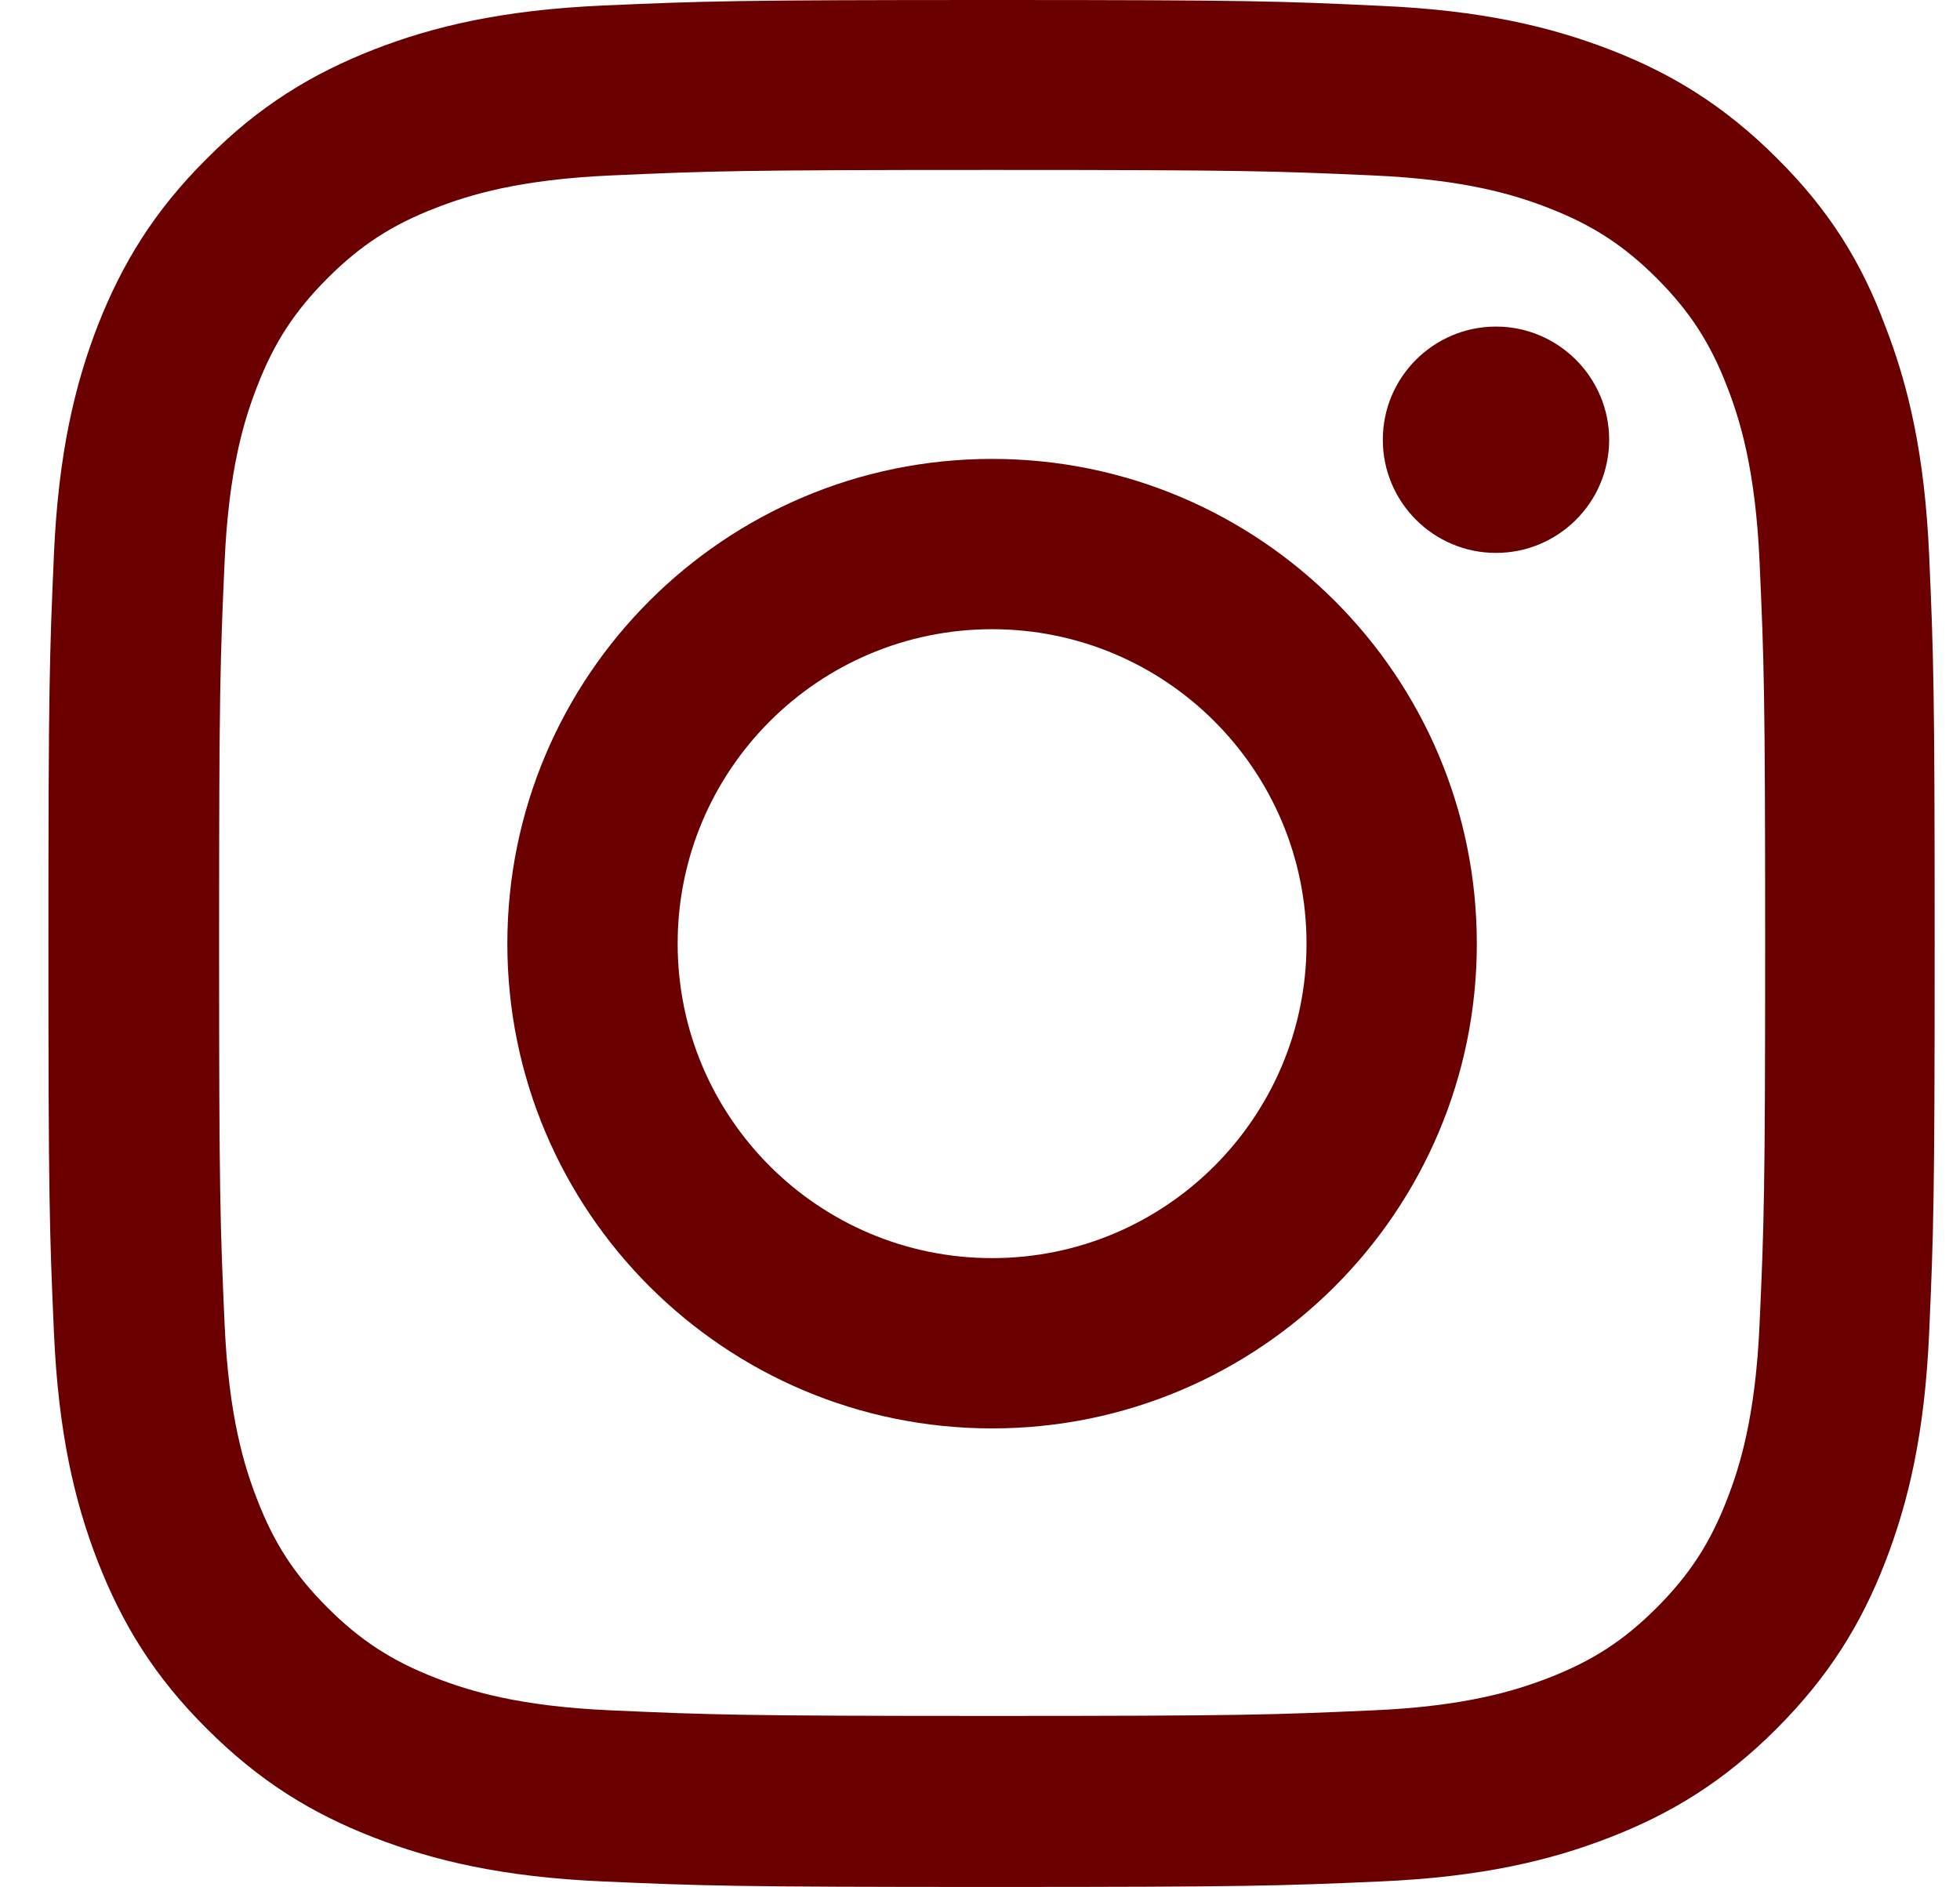 <svg width="27" height="26" viewBox="0 0 27 26" fill="none" xmlns="http://www.w3.org/2000/svg">
<g clip-path="url(#clip0_3_192)">
<path d="M13.667 2.341C17.14 2.341 17.551 2.356 18.917 2.417C20.187 2.473 20.872 2.686 21.329 2.864C21.934 3.098 22.371 3.382 22.823 3.834C23.279 4.291 23.559 4.723 23.792 5.327C23.97 5.784 24.183 6.475 24.239 7.739C24.3 9.11 24.316 9.521 24.316 12.99C24.316 16.463 24.3 16.875 24.239 18.241C24.183 19.51 23.97 20.196 23.792 20.653C23.559 21.257 23.274 21.694 22.823 22.146C22.366 22.603 21.934 22.882 21.329 23.116C20.872 23.293 20.182 23.507 18.917 23.562C17.546 23.623 17.135 23.639 13.667 23.639C10.193 23.639 9.782 23.623 8.416 23.562C7.146 23.507 6.461 23.293 6.004 23.116C5.399 22.882 4.963 22.598 4.511 22.146C4.054 21.689 3.774 21.257 3.541 20.653C3.363 20.196 3.15 19.505 3.094 18.241C3.033 16.869 3.018 16.458 3.018 12.99C3.018 9.516 3.033 9.105 3.094 7.739C3.15 6.47 3.363 5.784 3.541 5.327C3.774 4.723 4.059 4.286 4.511 3.834C4.968 3.377 5.399 3.098 6.004 2.864C6.461 2.686 7.151 2.473 8.416 2.417C9.782 2.356 10.193 2.341 13.667 2.341ZM13.667 0C10.137 0 9.696 0.015 8.309 0.076C6.928 0.137 5.978 0.361 5.156 0.68C4.298 1.016 3.571 1.457 2.85 2.184C2.124 2.905 1.682 3.631 1.347 4.484C1.027 5.312 0.804 6.256 0.743 7.638C0.682 9.029 0.667 9.471 0.667 13C0.667 16.529 0.682 16.971 0.743 18.357C0.804 19.739 1.027 20.688 1.347 21.511C1.682 22.369 2.124 23.095 2.85 23.816C3.571 24.538 4.298 24.984 5.151 25.314C5.978 25.634 6.923 25.858 8.304 25.919C9.69 25.98 10.132 25.995 13.662 25.995C17.191 25.995 17.633 25.98 19.019 25.919C20.4 25.858 21.35 25.634 22.172 25.314C23.026 24.984 23.752 24.538 24.473 23.816C25.194 23.095 25.641 22.369 25.971 21.516C26.291 20.688 26.514 19.744 26.575 18.363C26.636 16.976 26.651 16.534 26.651 13.005C26.651 9.476 26.636 9.034 26.575 7.648C26.514 6.266 26.291 5.317 25.971 4.494C25.651 3.631 25.209 2.905 24.483 2.184C23.762 1.462 23.036 1.016 22.183 0.686C21.355 0.366 20.41 0.142 19.029 0.081C17.638 0.015 17.196 0 13.667 0Z" fill="#6B0000"/>
<path d="M13.667 6.322C9.98 6.322 6.989 9.313 6.989 13C6.989 16.687 9.98 19.678 13.667 19.678C17.353 19.678 20.344 16.687 20.344 13C20.344 9.313 17.353 6.322 13.667 6.322ZM13.667 17.332C11.275 17.332 9.335 15.392 9.335 13C9.335 10.608 11.275 8.668 13.667 8.668C16.058 8.668 17.998 10.608 17.998 13C17.998 15.392 16.058 17.332 13.667 17.332Z" fill="#6B0000"/>
<path d="M22.167 6.058C22.167 6.921 21.467 7.617 20.608 7.617C19.745 7.617 19.049 6.916 19.049 6.058C19.049 5.195 19.75 4.499 20.608 4.499C21.467 4.499 22.167 5.2 22.167 6.058Z" fill="#6B0000"/>
</g>
<defs>
<clipPath id="clip0_3_192">
<rect width="26" height="26" fill="white" transform="translate(0.667)"/>
</clipPath>
</defs>
</svg>
